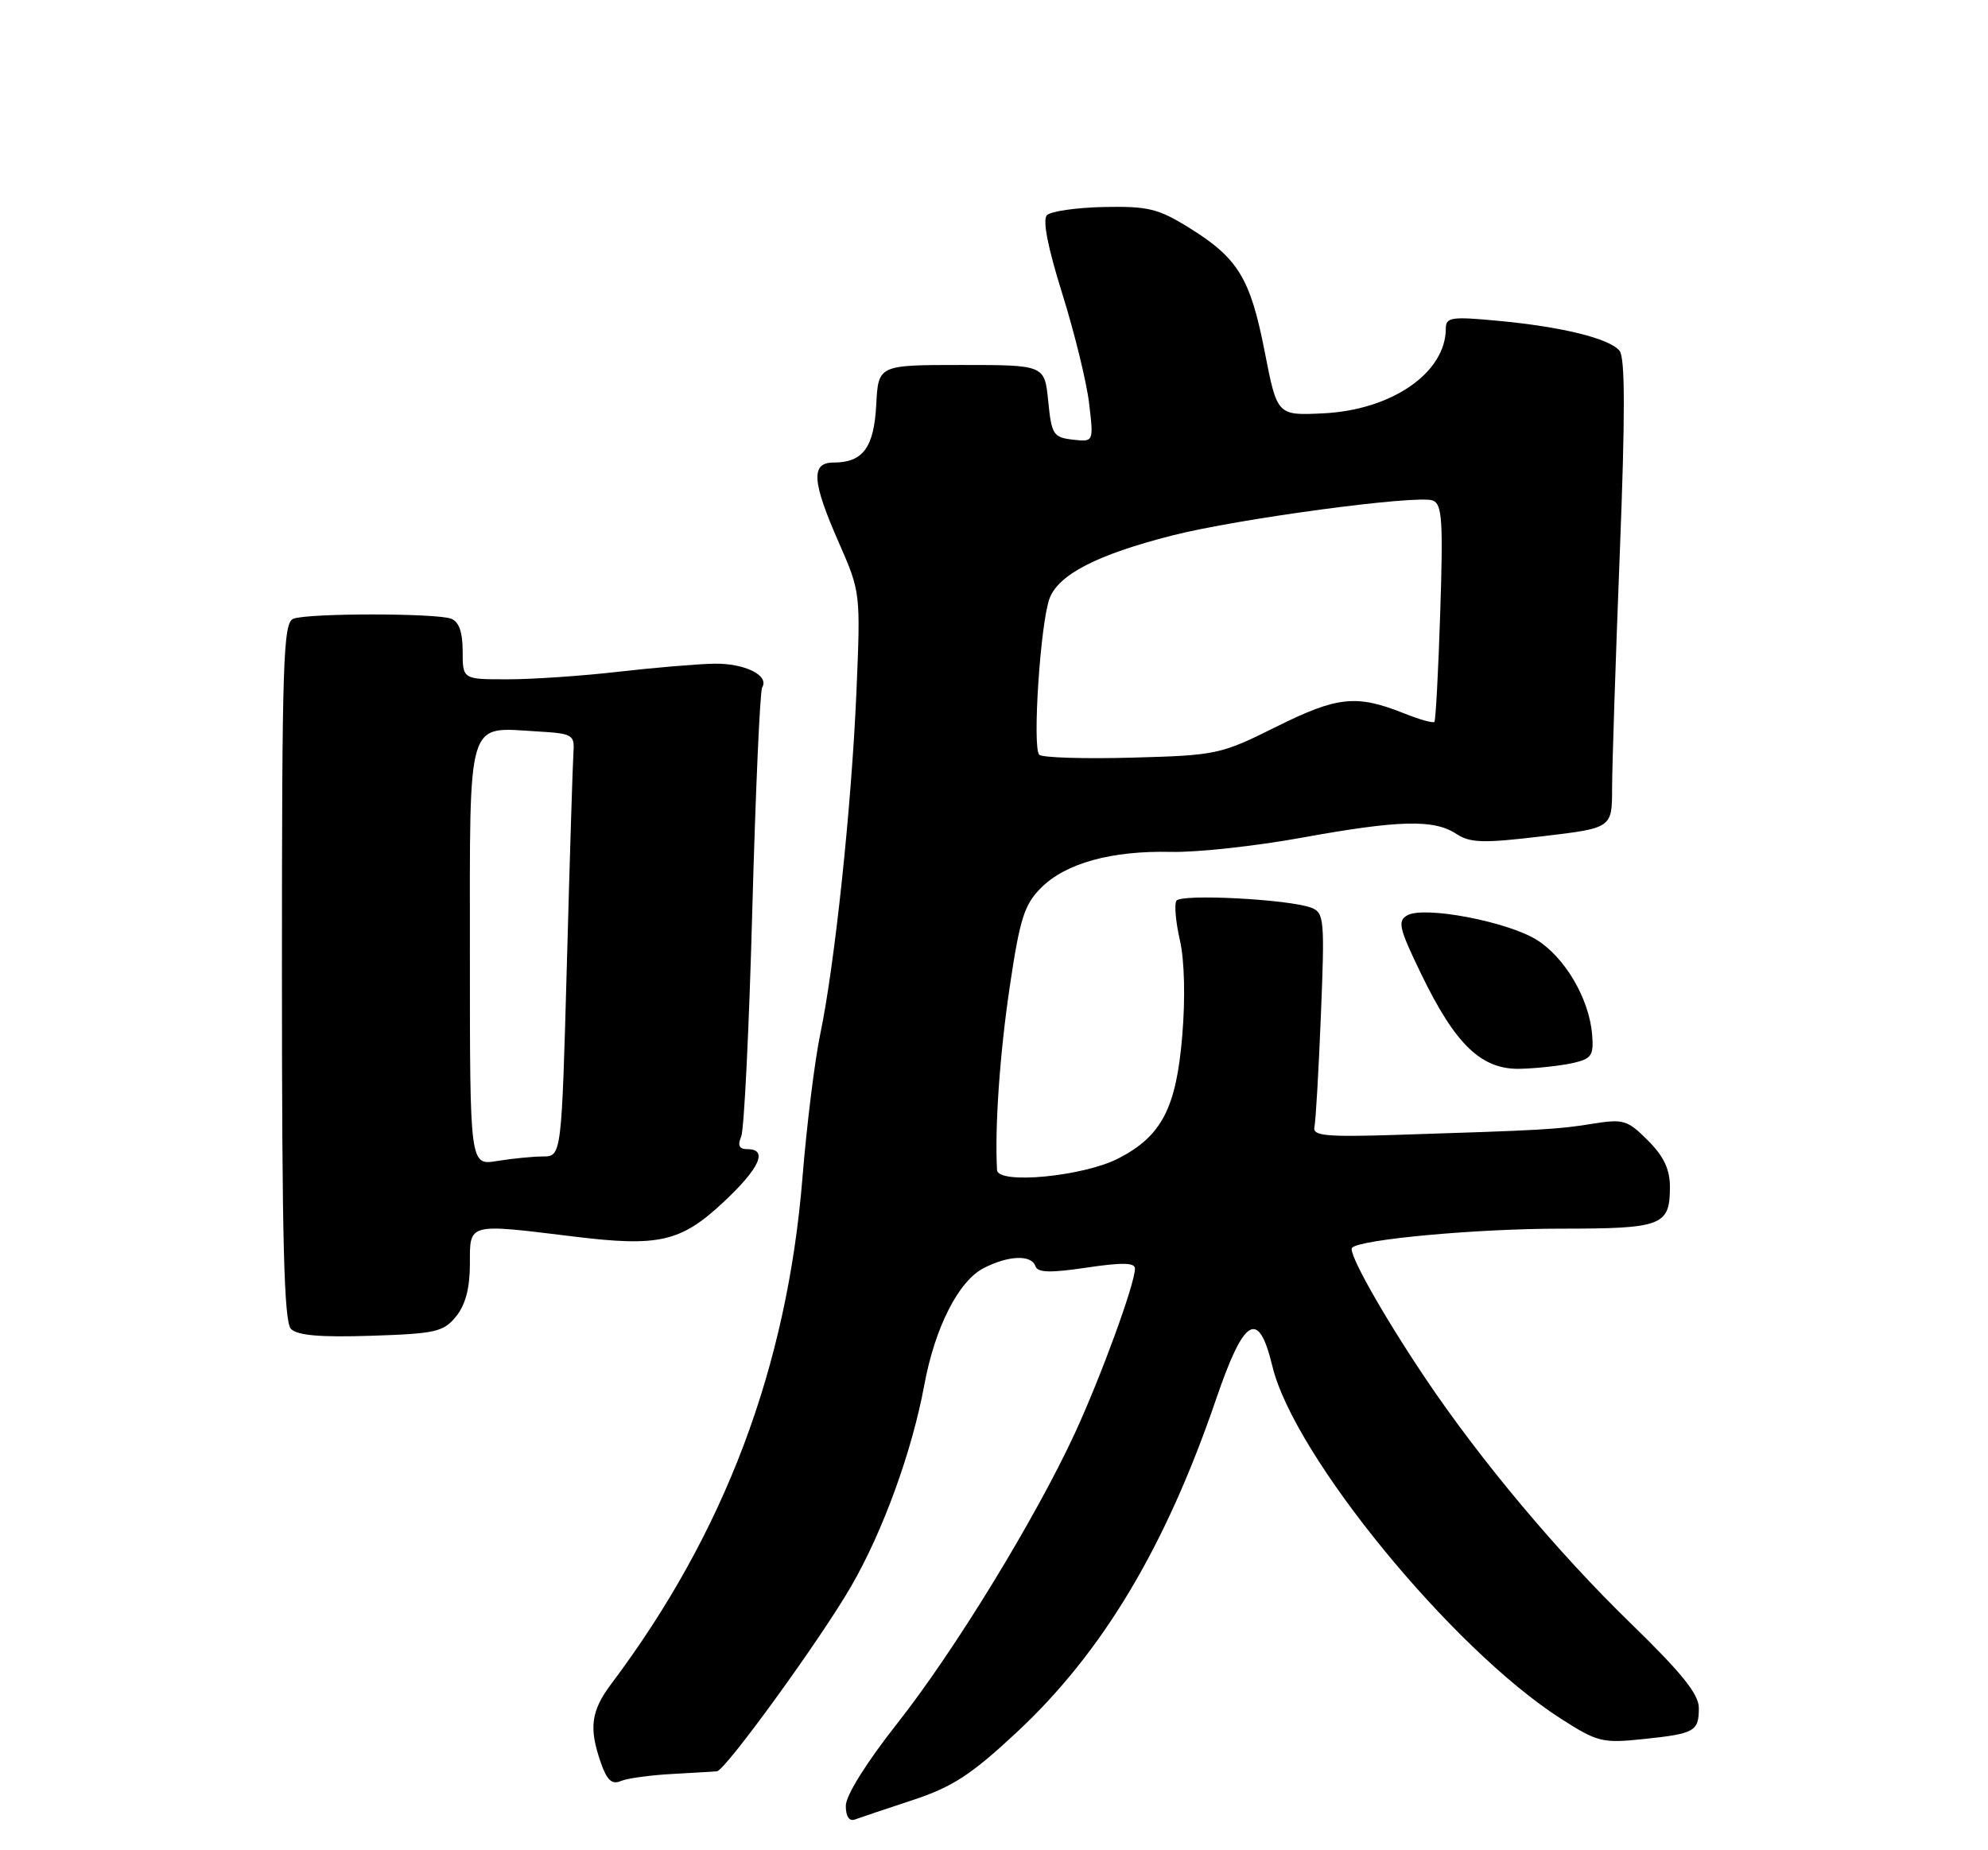 <?xml version="1.0" encoding="UTF-8" standalone="no"?>
<!DOCTYPE svg PUBLIC "-//W3C//DTD SVG 1.1//EN" "http://www.w3.org/Graphics/SVG/1.1/DTD/svg11.dtd" >
<svg xmlns="http://www.w3.org/2000/svg" xmlns:xlink="http://www.w3.org/1999/xlink" version="1.1" viewBox="0 0 275 256">
 <g >
 <path fill="currentColor"
d=" M 126.23 249.07 C 131.77 247.24 134.31 245.59 140.65 239.68 C 152.52 228.61 161.23 214.05 168.23 193.57 C 172.11 182.21 174.09 181.06 176.01 189.04 C 178.98 201.41 200.85 228.14 215.90 237.79 C 220.96 241.04 221.67 241.21 227.24 240.63 C 234.44 239.88 235.00 239.57 235.00 236.32 C 235.00 234.41 232.63 231.47 225.60 224.63 C 215.47 214.80 204.69 201.92 197.09 190.58 C 191.17 181.75 186.41 173.26 187.03 172.64 C 188.20 171.47 204.31 170.00 215.87 170.00 C 229.95 170.00 231.00 169.60 231.00 164.22 C 231.00 161.79 230.15 159.99 227.95 157.79 C 225.11 154.95 224.57 154.79 220.20 155.50 C 215.43 156.27 213.44 156.38 193.00 157.03 C 183.46 157.33 181.56 157.15 181.82 155.97 C 182.00 155.19 182.41 148.20 182.72 140.44 C 183.26 127.22 183.17 126.28 181.40 125.60 C 178.33 124.42 163.34 123.64 162.73 124.63 C 162.42 125.13 162.64 127.59 163.22 130.11 C 163.85 132.86 163.98 138.12 163.54 143.32 C 162.71 153.32 160.69 157.20 154.71 160.28 C 149.87 162.78 138.04 163.91 137.92 161.89 C 137.59 156.04 138.30 145.78 139.68 136.52 C 141.07 127.12 141.70 125.15 144.00 122.85 C 147.42 119.43 153.74 117.68 161.99 117.87 C 165.57 117.95 173.67 117.07 179.99 115.92 C 193.54 113.46 198.34 113.34 201.44 115.37 C 203.38 116.64 205.14 116.69 213.36 115.71 C 223.00 114.57 223.00 114.57 223.00 109.03 C 223.01 105.99 223.48 91.43 224.06 76.67 C 224.82 57.38 224.81 49.48 224.03 48.53 C 222.61 46.82 216.03 45.20 207.13 44.38 C 200.77 43.78 200.00 43.90 200.00 45.45 C 200.00 51.56 192.54 56.73 183.05 57.19 C 176.67 57.50 176.67 57.50 174.94 48.63 C 172.96 38.49 171.26 35.71 164.47 31.50 C 160.22 28.86 158.79 28.52 152.72 28.64 C 148.92 28.72 145.37 29.23 144.83 29.77 C 144.19 30.41 144.92 34.16 146.94 40.62 C 148.64 46.06 150.32 52.90 150.66 55.83 C 151.29 61.16 151.29 61.16 148.40 60.83 C 145.71 60.52 145.46 60.14 145.00 55.50 C 144.50 50.50 144.50 50.50 133.00 50.50 C 121.50 50.50 121.50 50.50 121.21 56.00 C 120.90 61.93 119.37 64.00 115.31 64.00 C 112.14 64.00 112.30 66.58 116.03 75.06 C 119.04 81.93 119.05 82.00 118.47 95.73 C 117.79 111.57 115.48 133.47 113.45 143.16 C 112.69 146.83 111.59 155.71 111.01 162.89 C 108.88 189.19 100.24 212.10 84.59 232.94 C 81.74 236.73 81.43 239.07 83.12 243.91 C 83.96 246.32 84.65 246.95 85.87 246.43 C 86.77 246.05 89.97 245.61 93.00 245.45 C 96.03 245.28 98.81 245.12 99.18 245.08 C 100.35 244.95 113.50 226.82 117.73 219.50 C 122.15 211.86 126.16 200.82 127.86 191.62 C 129.33 183.68 132.58 177.27 136.05 175.47 C 139.49 173.69 142.69 173.57 143.23 175.19 C 143.53 176.09 145.27 176.14 150.31 175.39 C 155.21 174.66 157.00 174.69 157.00 175.52 C 157.00 177.61 152.31 190.45 148.69 198.30 C 143.22 210.13 132.01 228.46 124.09 238.49 C 119.84 243.89 117.00 248.43 117.00 249.85 C 117.00 251.32 117.47 252.04 118.25 251.75 C 118.94 251.50 122.53 250.29 126.23 249.07 Z  M 63.09 182.14 C 64.39 180.54 65.00 178.21 65.00 174.89 C 65.00 169.18 64.60 169.28 79.36 171.09 C 91.17 172.54 94.18 171.85 100.11 166.30 C 105.09 161.64 106.28 159.00 103.39 159.00 C 102.25 159.00 102.00 158.50 102.53 157.25 C 102.94 156.29 103.63 142.11 104.07 125.75 C 104.52 109.39 105.13 95.60 105.43 95.12 C 106.46 93.45 103.00 91.75 98.74 91.83 C 96.41 91.88 90.45 92.38 85.50 92.95 C 80.55 93.52 73.69 93.99 70.25 93.99 C 64.00 94.00 64.00 94.00 64.00 90.11 C 64.00 87.48 63.49 86.02 62.42 85.61 C 60.36 84.82 42.64 84.82 40.58 85.61 C 39.17 86.15 39.00 91.38 39.00 134.41 C 39.00 171.62 39.28 182.89 40.25 183.87 C 41.14 184.78 44.32 185.05 51.34 184.82 C 60.27 184.53 61.36 184.28 63.09 182.14 Z  M 217.50 147.10 C 220.17 146.50 220.47 146.06 220.24 143.15 C 219.84 138.20 216.48 132.46 212.56 130.03 C 208.44 127.49 197.03 125.33 194.68 126.64 C 193.29 127.42 193.52 128.42 196.56 134.70 C 201.34 144.59 204.94 148.03 210.33 147.88 C 212.62 147.82 215.85 147.46 217.50 147.10 Z  M 143.76 104.43 C 142.78 103.45 143.92 86.15 145.19 82.79 C 146.44 79.48 151.77 76.74 162.15 74.09 C 171.23 71.77 196.08 68.43 198.20 69.25 C 199.49 69.74 199.64 72.05 199.23 84.66 C 198.97 92.82 198.60 99.67 198.42 99.88 C 198.23 100.08 196.37 99.56 194.27 98.72 C 187.64 96.07 185.03 96.34 176.56 100.55 C 168.83 104.40 168.30 104.51 156.55 104.83 C 149.92 105.01 144.16 104.83 143.76 104.43 Z  M 65.00 132.17 C 65.00 98.86 64.47 100.63 74.28 101.20 C 79.16 101.48 79.49 101.66 79.33 104.00 C 79.23 105.38 78.82 118.54 78.42 133.25 C 77.68 160.00 77.68 160.00 75.09 160.01 C 73.67 160.02 70.81 160.30 68.75 160.64 C 65.00 161.26 65.00 161.26 65.00 132.17 Z "/>
</g>
</svg>